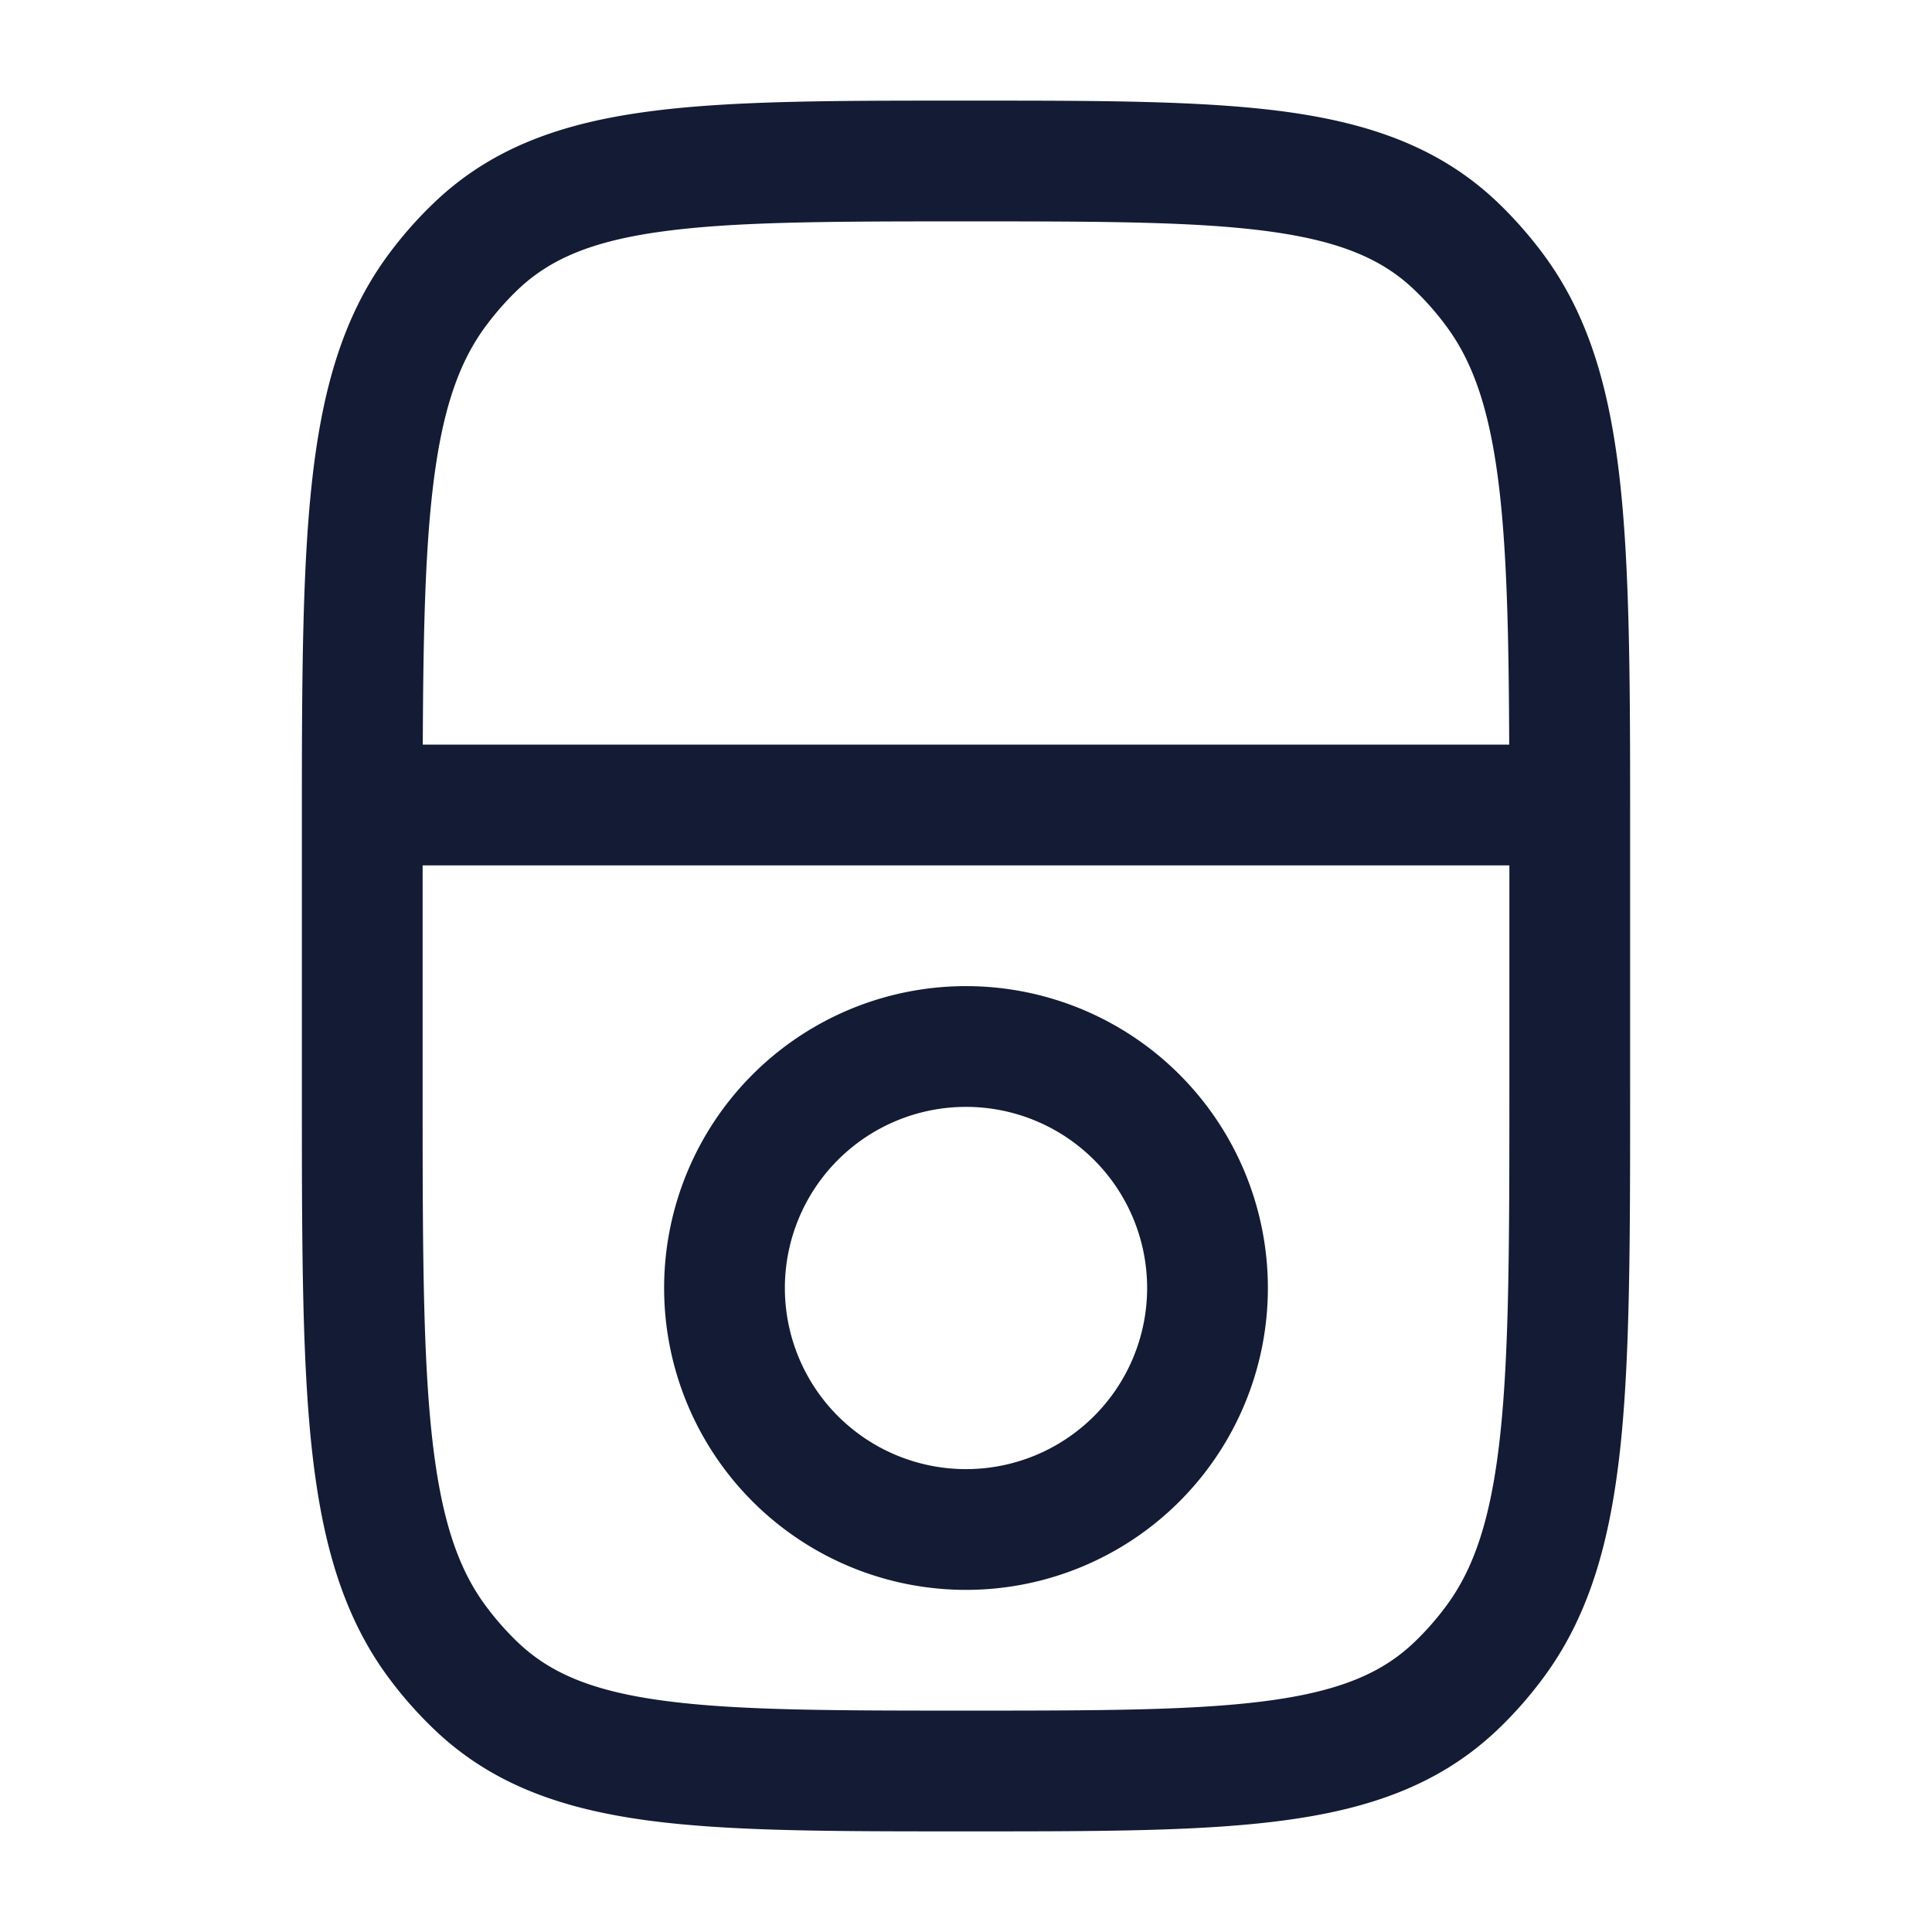 <svg xmlns="http://www.w3.org/2000/svg" width="24" height="24" fill="none"><path fill="#141B34" fill-rule="evenodd" d="M11.945 1.25h.11c1.612 0 2.897 0 3.915.138 1.055.144 1.92.447 2.629 1.121q.314.3.575.652c.579.782.833 1.719.956 2.875.11 1.038.12 2.332.12 3.953v3.556c0 1.841 0 3.283-.12 4.42-.123 1.155-.377 2.092-.956 2.874a5 5 0 0 1-.575.652c-.71.674-1.574.977-2.629 1.12-1.018.139-2.303.139-3.915.139h-.11c-1.612 0-2.897 0-3.915-.138-1.055-.144-1.92-.447-2.628-1.121a5 5 0 0 1-.576-.652c-.579-.782-.833-1.719-.956-2.875-.12-1.136-.12-2.578-.12-4.42V9.99c0-1.622.01-2.916.12-3.954.123-1.156.377-2.093.956-2.875q.261-.353.576-.652c.709-.674 1.573-.977 2.628-1.12 1.018-.139 2.303-.139 3.915-.139m-6.695 9.5v2.75c0 1.896.001 3.259.112 4.306.11 1.037.32 1.667.67 2.14q.185.25.403.458c.398.378.917.602 1.797.721.905.123 2.089.125 3.768.125 1.68 0 2.863-.002 3.768-.125.88-.12 1.4-.343 1.797-.721q.218-.207.403-.458c.35-.473.56-1.103.67-2.14.111-1.047.112-2.41.112-4.306v-2.75zm13.498-1.5H5.252c.005-1.268.025-2.254.11-3.056.11-1.037.32-1.667.67-2.14q.185-.25.403-.458c.398-.378.917-.602 1.797-.721.905-.123 2.089-.125 3.768-.125 1.68 0 2.863.002 3.768.125.88.12 1.4.343 1.797.721q.218.207.403.458c.35.473.56 1.103.67 2.14.085.802.105 1.788.11 3.056M12 13.75a2.25 2.25 0 1 0 0 4.5 2.25 2.25 0 0 0 0-4.5M8.25 16a3.75 3.75 0 1 1 7.5 0 3.75 3.75 0 0 1-7.5 0" clip-rule="evenodd"/></svg>